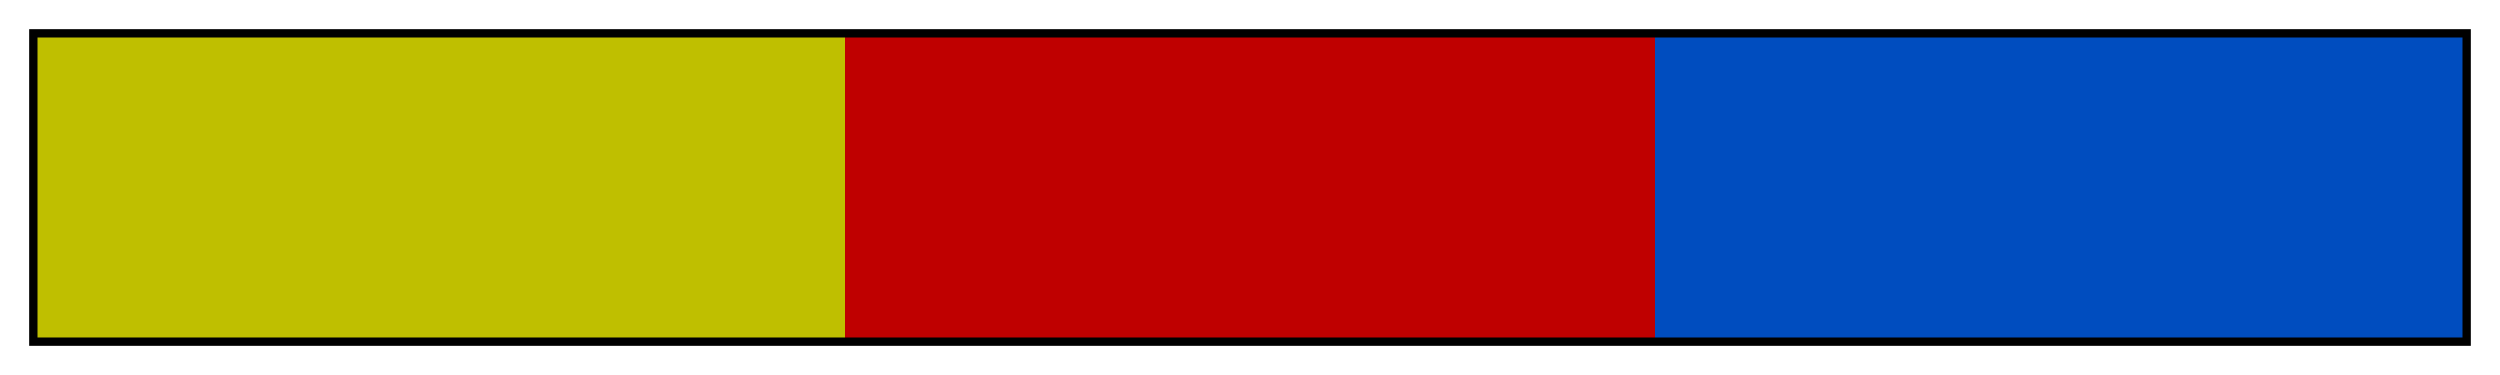 <?xml version="1.0" encoding="UTF-8"?>
<svg xmlns="http://www.w3.org/2000/svg" version="1.1" width="300px" height="45px" viewBox="0 0 300 45">
  <g>
    <defs>
      <linearGradient id="Rich Primary 02a" gradientUnits="objectBoundingBox" spreadMethod="pad" x1="0%" x2="100%" y1="0%" y2="0%">
        <stop offset="0.00%" stop-color="rgb(191,191,0)" stop-opacity="1"/>
        <stop offset="16.67%" stop-color="rgb(191,191,0)" stop-opacity="1"/>
        <stop offset="33.33%" stop-color="rgb(191,191,0)" stop-opacity="1"/>
        <stop offset="33.33%" stop-color="rgb(191,0,0)" stop-opacity="1"/>
        <stop offset="50.00%" stop-color="rgb(191,0,0)" stop-opacity="1"/>
        <stop offset="66.67%" stop-color="rgb(191,0,0)" stop-opacity="1"/>
        <stop offset="66.67%" stop-color="rgb(0,77,191)" stop-opacity="1"/>
        <stop offset="83.33%" stop-color="rgb(0,77,191)" stop-opacity="1"/>
        <stop offset="100.00%" stop-color="rgb(0,77,191)" stop-opacity="1"/>
      </linearGradient>
    </defs>
    <rect fill="url(#Rich Primary 02a)" x="4" y="4" width="292" height="37" stroke="black" stroke-width="1"/>
  </g>
</svg>
